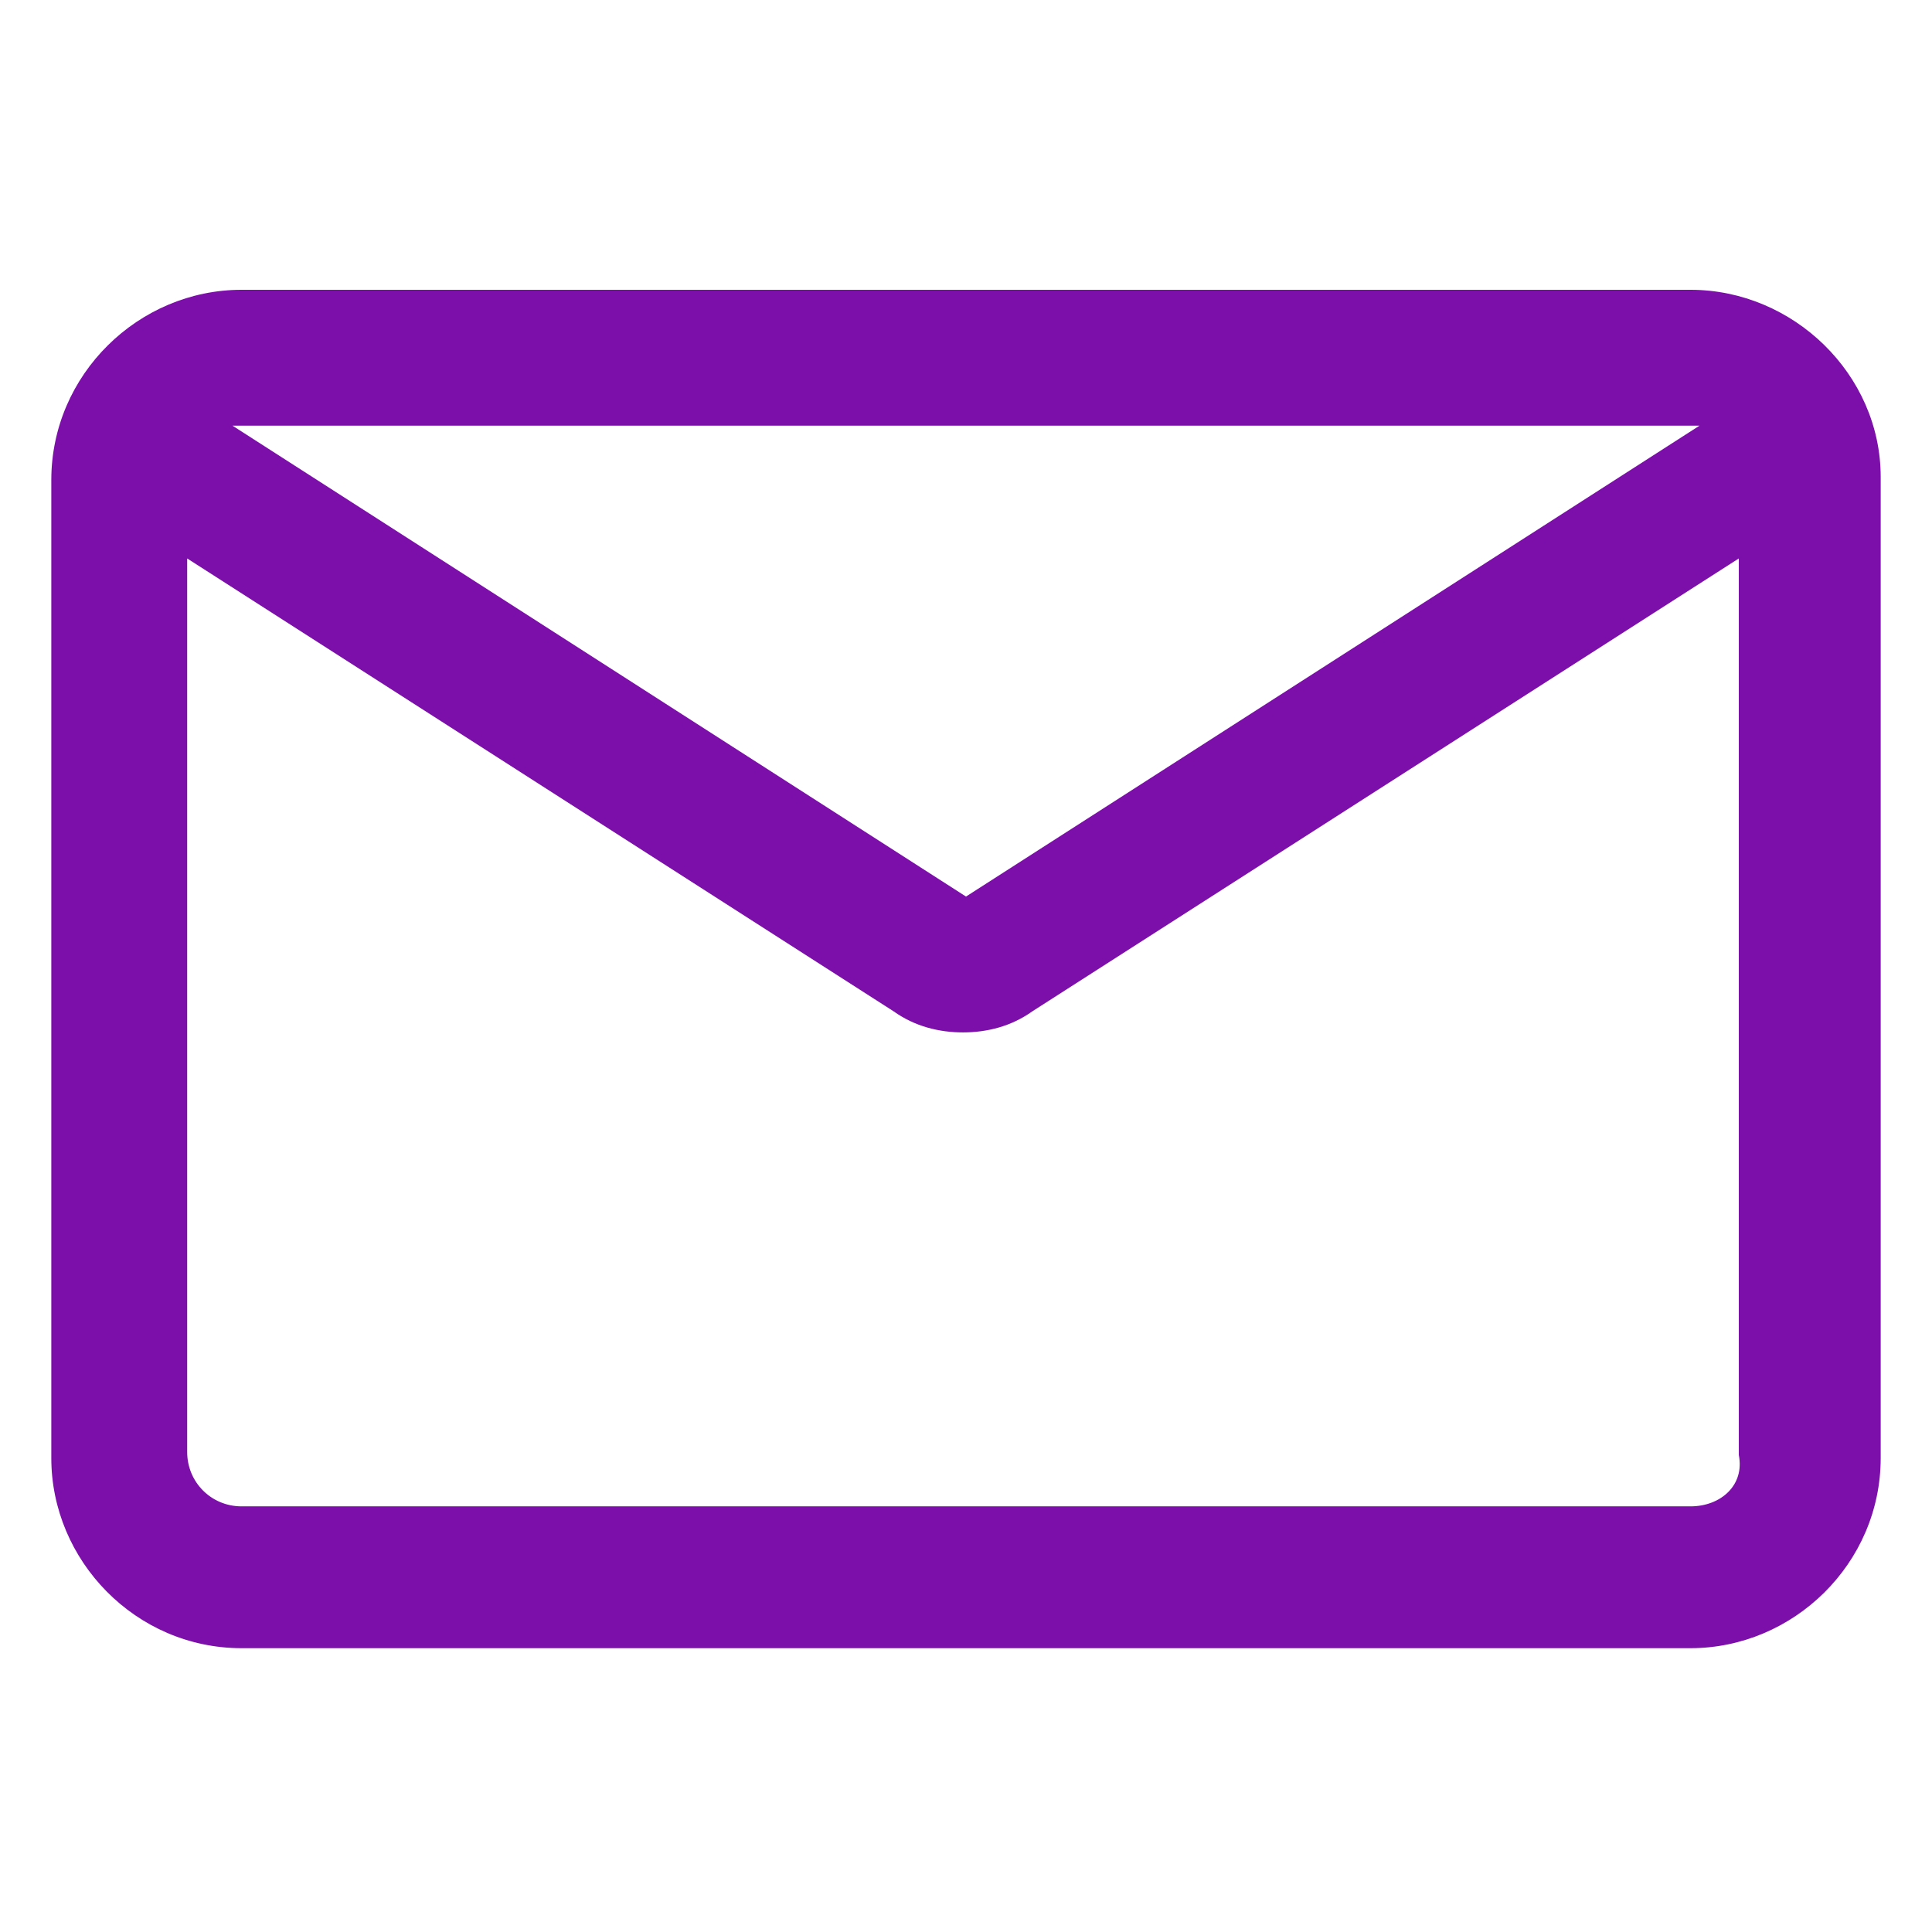 <?xml version="1.0" encoding="utf-8"?>
<!-- Generator: Adobe Illustrator 16.0.0, SVG Export Plug-In . SVG Version: 6.00 Build 0)  -->
<!DOCTYPE svg PUBLIC "-//W3C//DTD SVG 1.1//EN" "http://www.w3.org/Graphics/SVG/1.1/DTD/svg11.dtd">
<svg version="1.1" id="lni_lni-envelope" xmlns="http://www.w3.org/2000/svg" xmlns:xlink="http://www.w3.org/1999/xlink" x="0px"
	 y="0px" width="52px" height="52px" viewBox="0 0 52 52" enable-background="new 0 0 52 52" xml:space="preserve">
<path fill="#7C0EAA" d="M45.5,7.8h-39c-2.763,0-5.119,2.275-5.119,5.119v26.325c0,2.762,2.275,5.117,5.119,5.117h39
	c2.764,0,5.119-2.273,5.119-5.117V12.837C50.619,10.075,48.264,7.8,45.5,7.8z M45.5,11.456c0.081,0,0.162,0,0.244,0L26,24.131
	L6.256,11.456c0.081,0,0.163,0,0.244,0H45.5z M45.5,40.544h-39c-0.813,0-1.462-0.649-1.462-1.463v-24.05L24.05,27.219
	c0.569,0.406,1.219,0.568,1.869,0.568c0.649,0,1.3-0.162,1.868-0.568L46.8,15.031v24.131C46.963,39.975,46.313,40.544,45.5,40.544z"
	/>
</svg>
